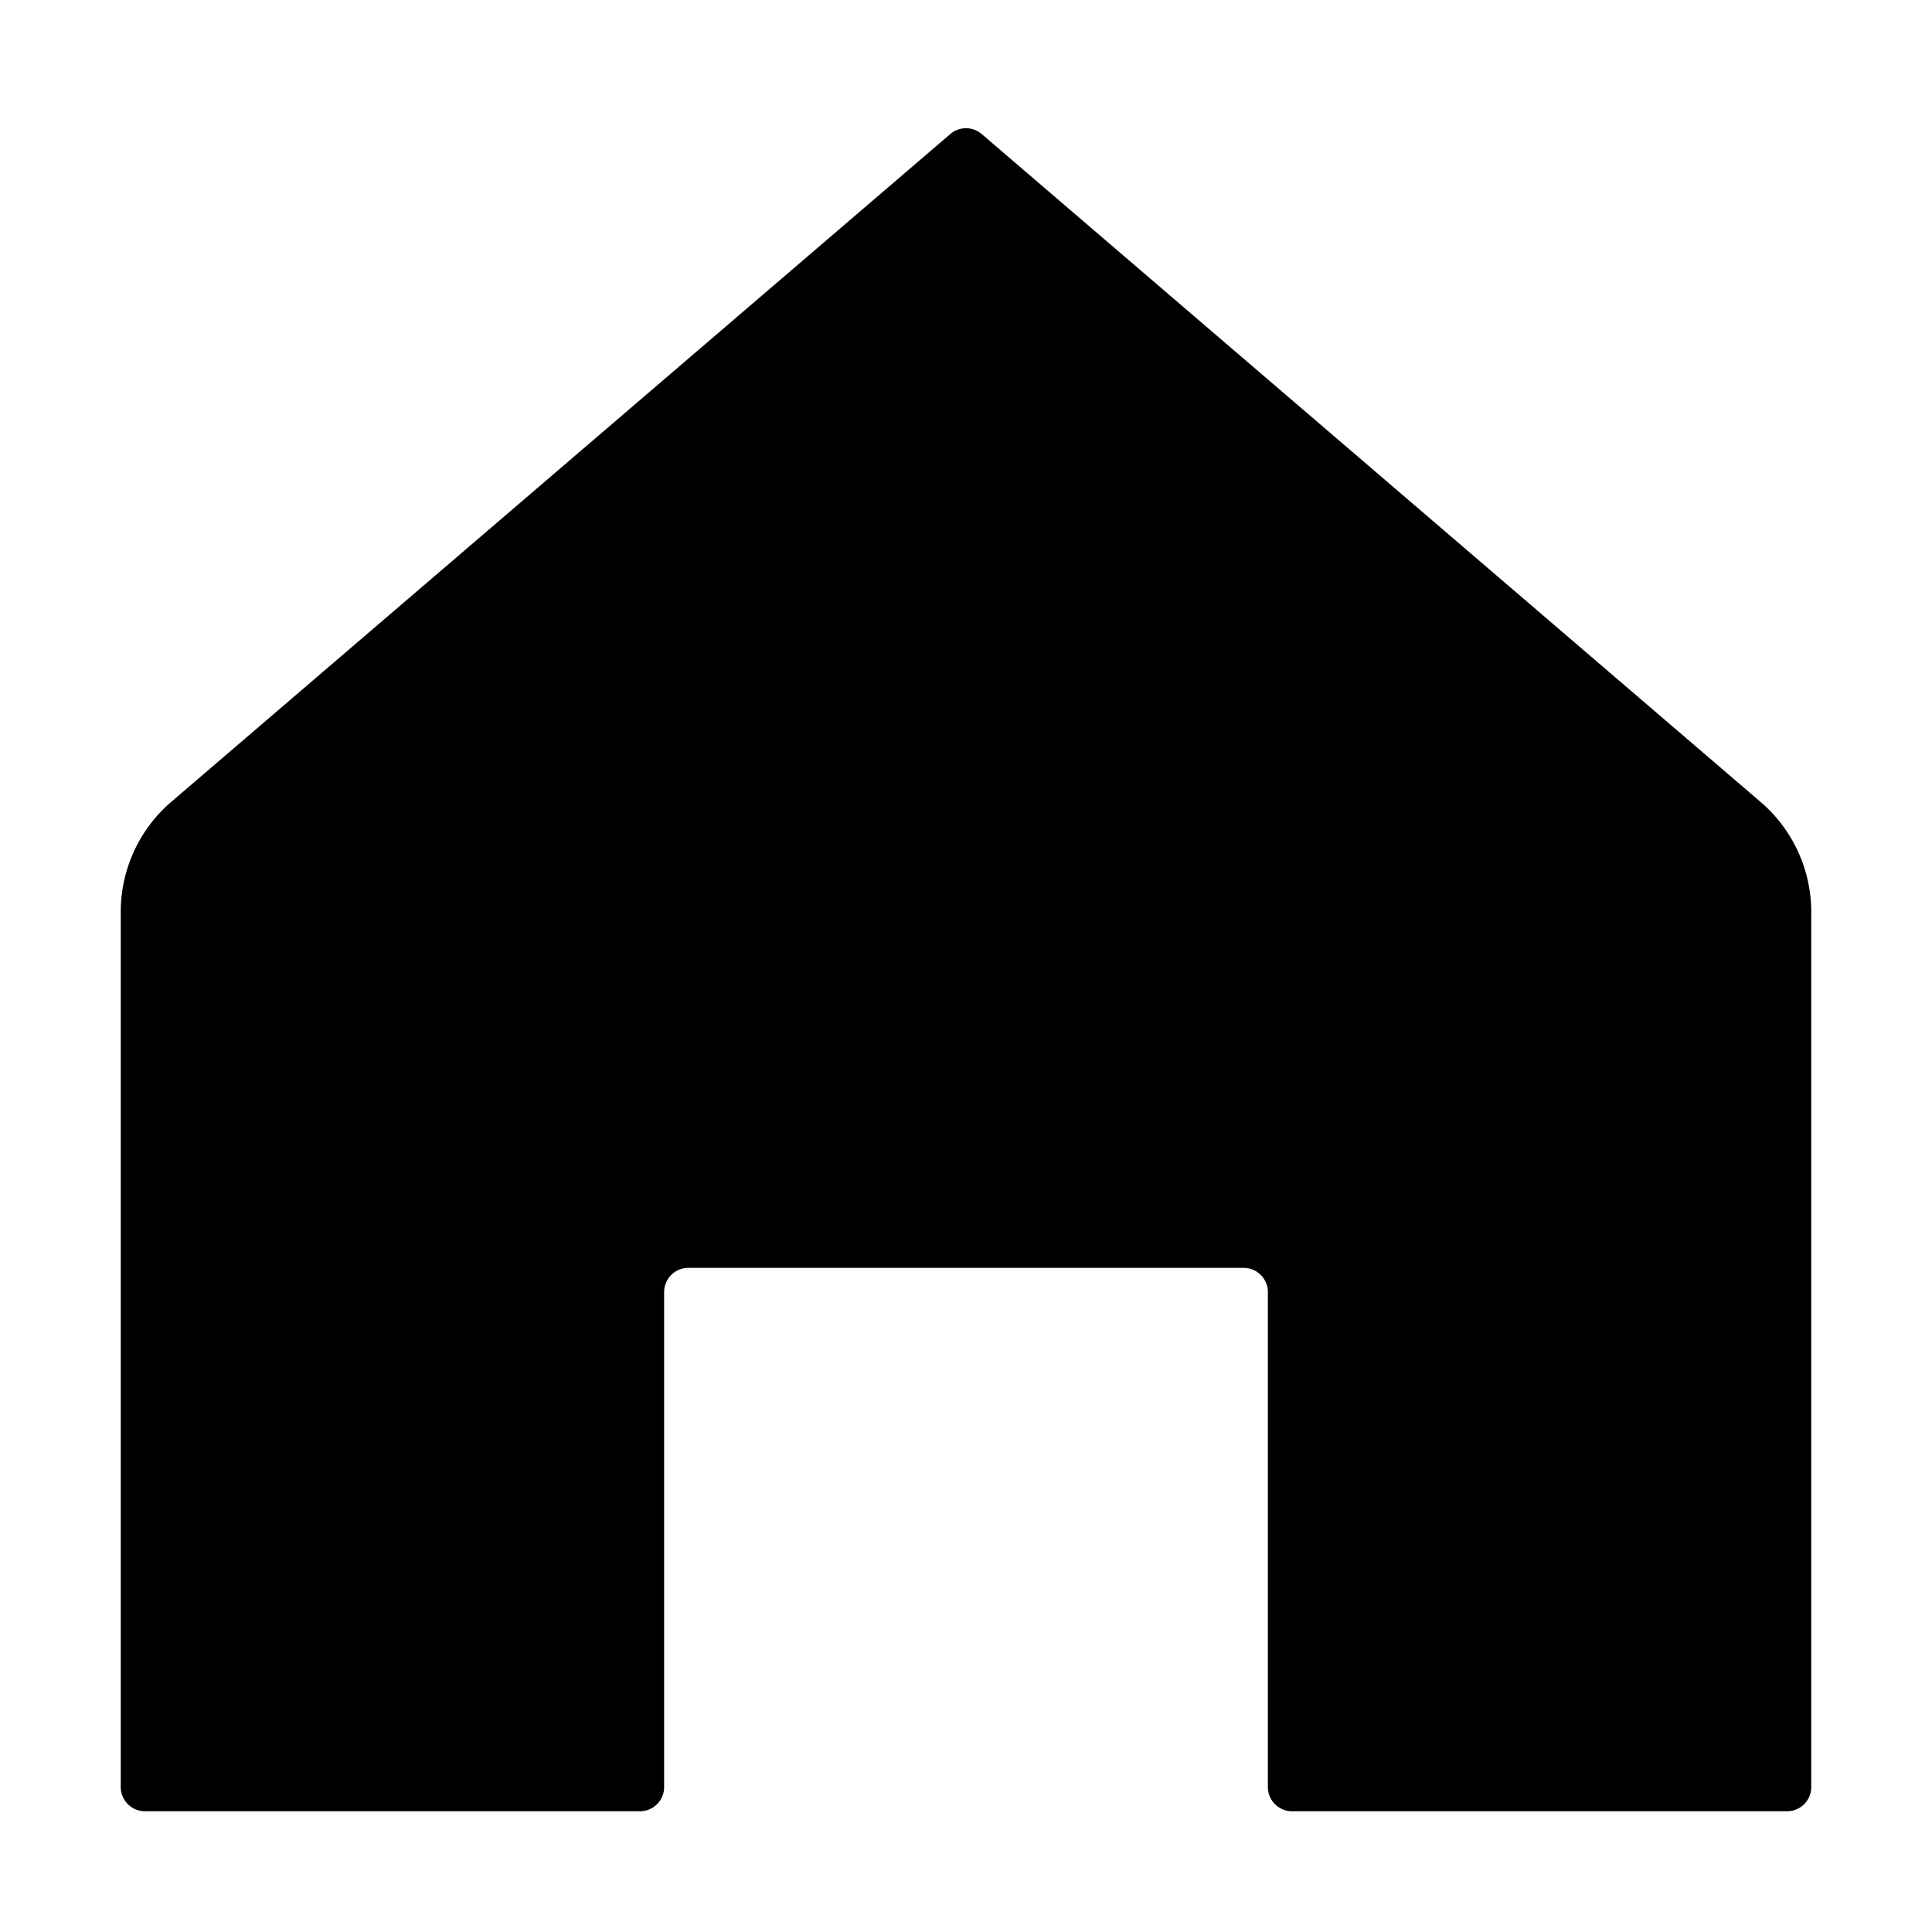 <svg width="16" height="16" fill="currentColor" viewBox="0 0 16 16"><path fill="currentColor" d="M1.419 6.64A1.2 1.2 0 0 0 1 7.553V14.8c0 .11.09.2.2.2h4.1a.2.2 0 0 0 .2-.2v-4.1c0-.11.09-.2.2-.2h4.6c.11 0 .2.09.2.2v4.1c0 .11.09.2.2.2h4.1a.2.2 0 0 0 .2-.2V7.552a1.2 1.2 0 0 0-.42-.911L8.13 1.11a.2.2 0 0 0-.26 0z"/></svg>